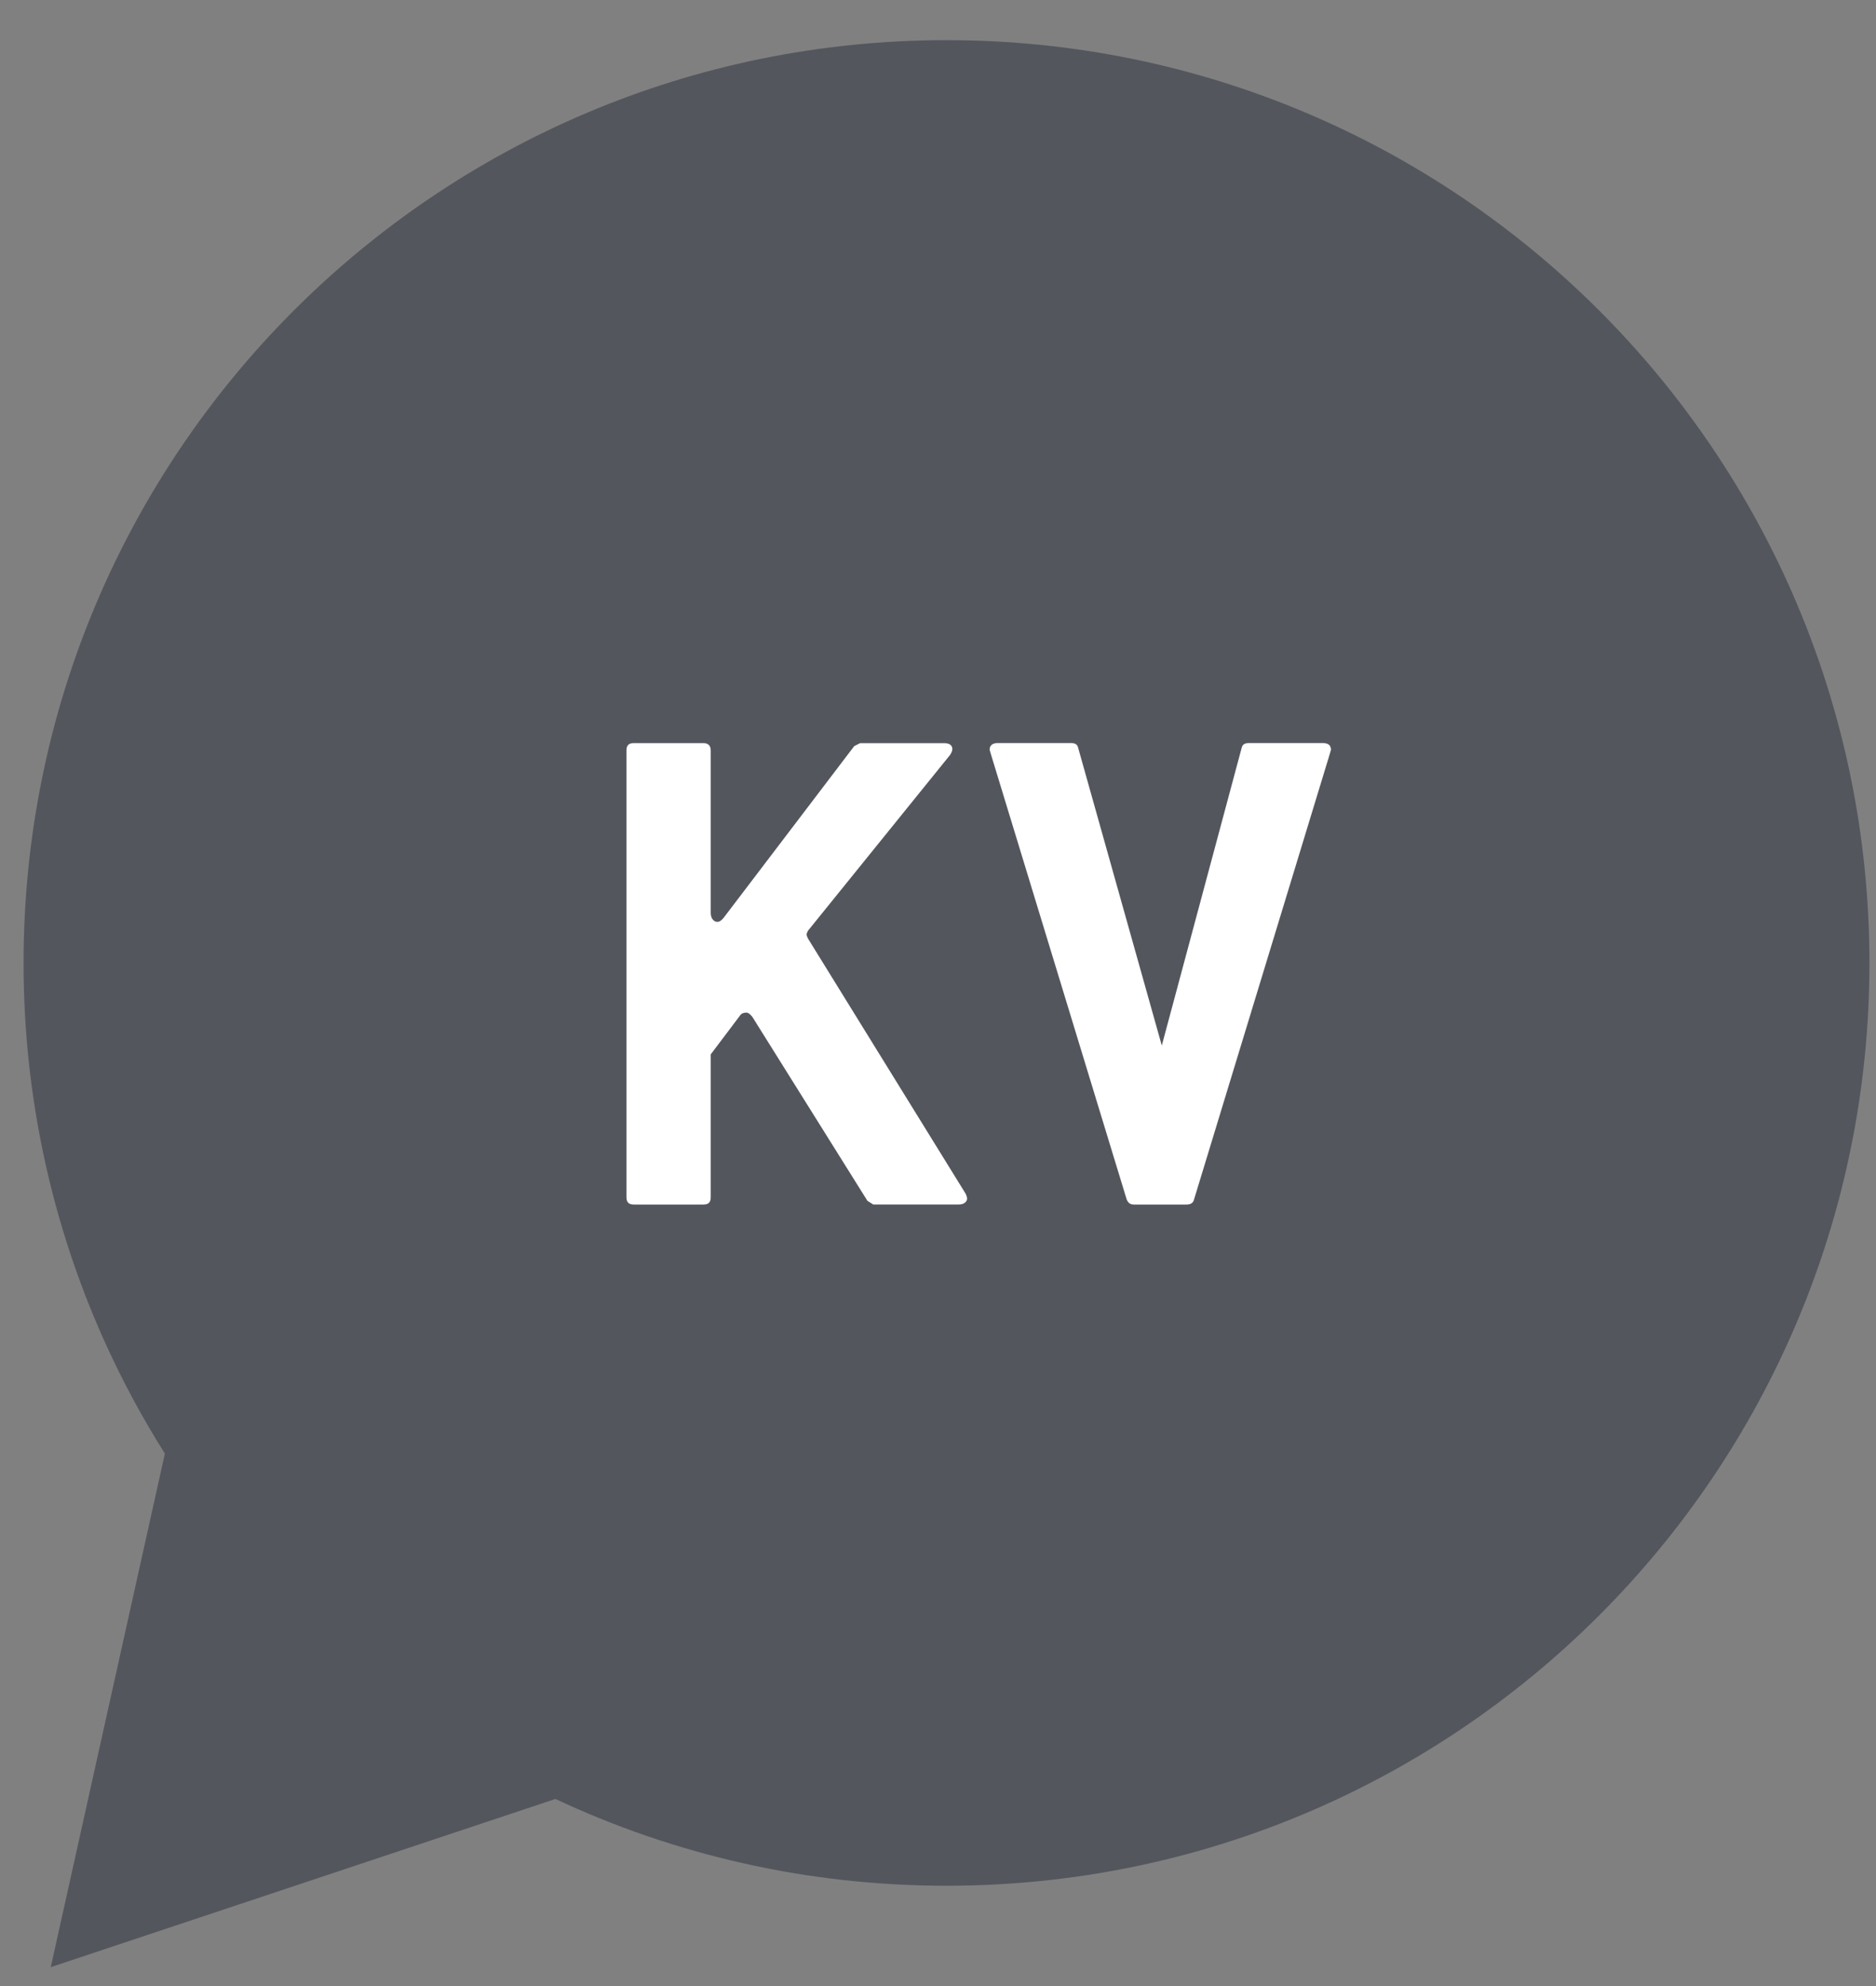 <?xml version="1.0" encoding="utf-8"?>
<!-- Generator: Adobe Illustrator 14.0.0, SVG Export Plug-In  -->
<!DOCTYPE svg PUBLIC "-//W3C//DTD SVG 1.1//EN" "http://www.w3.org/Graphics/SVG/1.1/DTD/svg11.dtd">
<svg version="1.1"
	 xmlns="http://www.w3.org/2000/svg" xmlns:xlink="http://www.w3.org/1999/xlink" xmlns:a="http://ns.adobe.com/AdobeSVGViewerExtensions/3.0/"
	 x="0px" y="0px" width="34px" height="36px" viewBox="-0.427 -0.728 34 36" enable-background="new -0.427 -0.728 34 36"
	 xml:space="preserve">
<rect x="-0.427" y="-0.728" width="34" height="36" fill="#808080" stroke="none"/>
<defs>
</defs>
<path fill="#53565D" d="M2.561,25.621c-0.412-0.654-0.781-1.339-1.101-2.051C0.522,21.481,0,19.165,0,16.727
	C0,7.489,7.489,0,16.727,0s16.727,7.489,16.727,16.727c0,9.238-7.489,16.727-16.727,16.727c-2.534,0-4.936-0.564-7.088-1.573
	l-9.146,3.049L2.561,25.621z"/>
<path fill="#FFFFFF" d="M17.1,20.999c0,0.053-0.053,0.106-0.146,0.106H15.4l-0.106-0.066l-2.084-3.332
	c-0.04-0.054-0.08-0.08-0.106-0.08c-0.053,0-0.093,0.014-0.119,0.053l-0.531,0.704v2.589c0,0.092-0.04,0.133-0.133,0.133H11.06
	c-0.093,0-0.133-0.041-0.133-0.133v-8.098c0-0.093,0.04-0.133,0.133-0.133h1.261c0.08,0,0.133,0.04,0.133,0.133v2.947
	c0,0.093,0.053,0.16,0.119,0.16c0.04,0,0.08-0.027,0.12-0.08l2.362-3.106l0.106-0.053h1.526c0.094,0,0.146,0.04,0.146,0.106
	c0,0.027-0.014,0.066-0.04,0.106l-2.575,3.186c-0.014,0.026-0.026,0.053-0.026,0.066c0,0.026,0.013,0.053,0.026,0.08l2.854,4.62
	C17.086,20.933,17.1,20.973,17.1,20.999z"/>
<path fill="#FFFFFF" d="M21.214,21.012c-0.014,0.066-0.066,0.094-0.133,0.094h-0.956c-0.066,0-0.106-0.027-0.133-0.094l-2.469-8.098
	c0-0.013-0.014-0.04-0.014-0.053c0-0.08,0.054-0.12,0.146-0.12h1.327c0.08,0,0.12,0.026,0.133,0.093l1.514,5.39l1.446-5.39
	c0.014-0.066,0.054-0.093,0.133-0.093h1.341c0.094,0,0.146,0.04,0.146,0.12c0,0.013-0.014,0.04-0.014,0.053L21.214,21.012z"/>
</svg>
